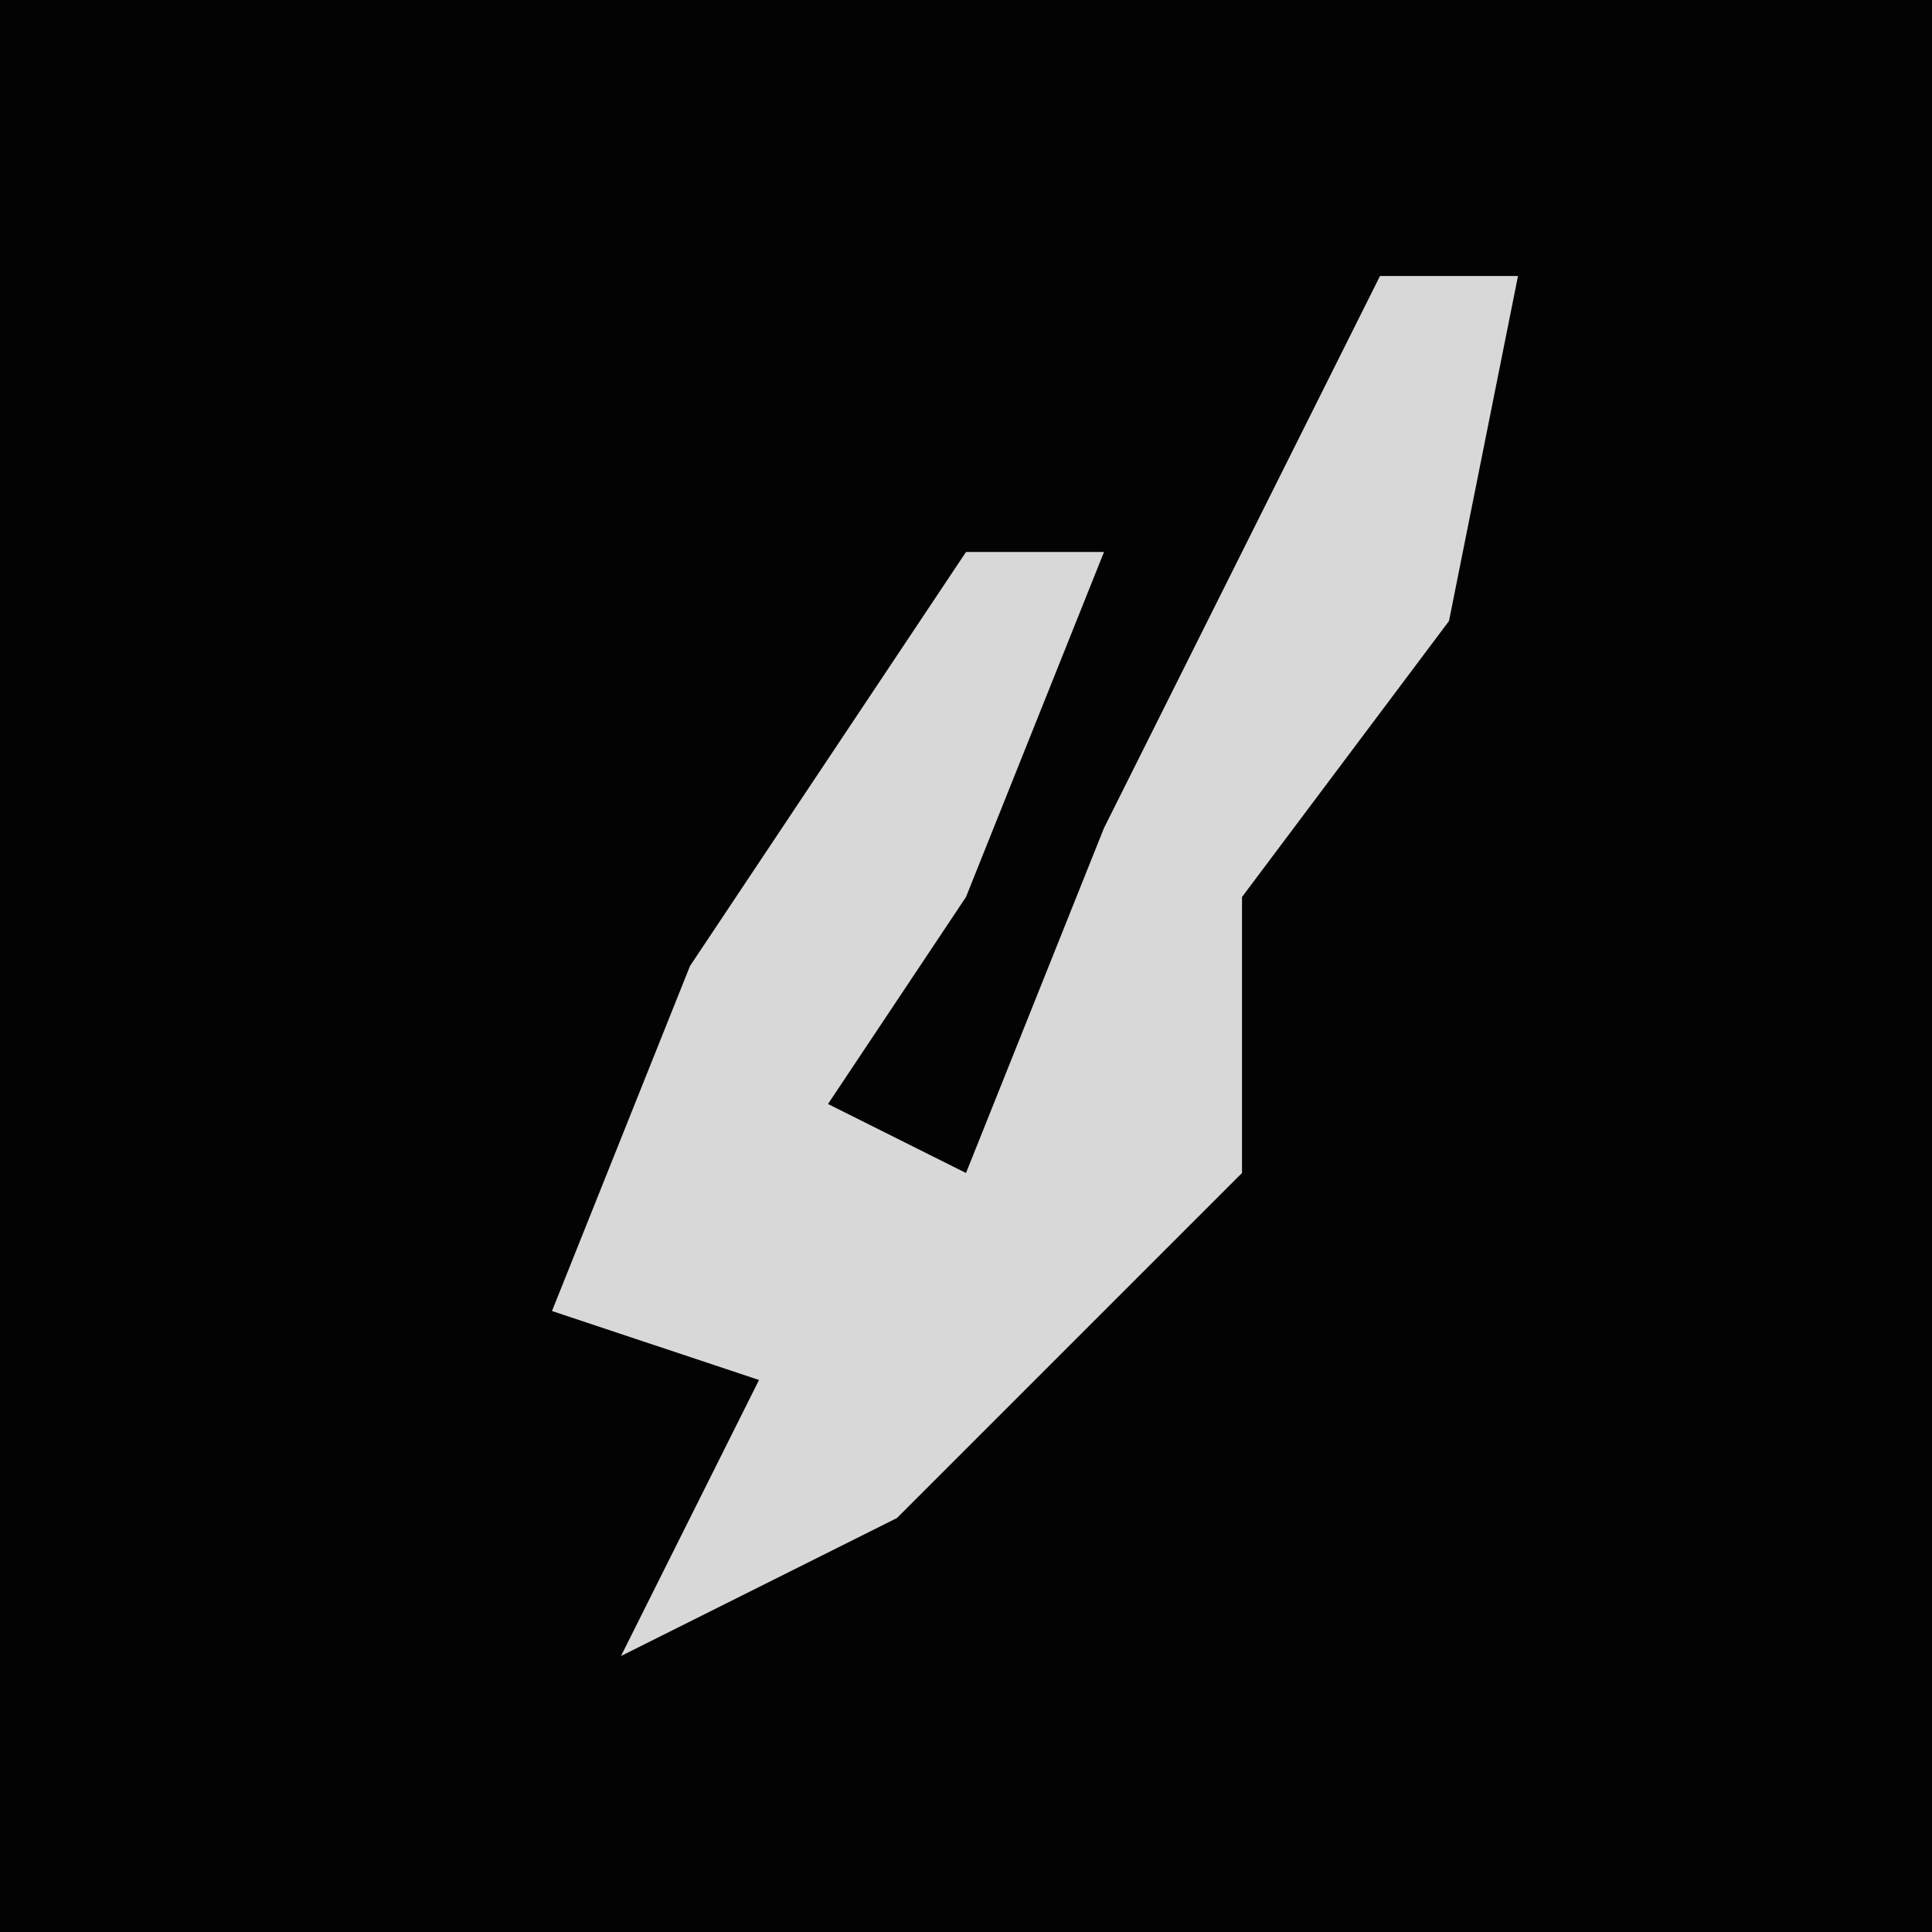 <?xml version="1.0" encoding="UTF-8"?>
<svg version="1.1" xmlns="http://www.w3.org/2000/svg" width="28" height="28">
<path d="M0,0 L28,0 L28,28 L0,28 Z " fill="#030303" transform="translate(0,0)"/>
<path d="M0,0 L2,0 L1,5 L-2,9 L-2,13 L-7,18 L-11,20 L-9,16 L-12,15 L-10,10 L-6,4 L-4,4 L-6,9 L-8,12 L-6,13 L-4,8 Z " fill="#D8D8D8" transform="translate(20,4)"/>
</svg>
